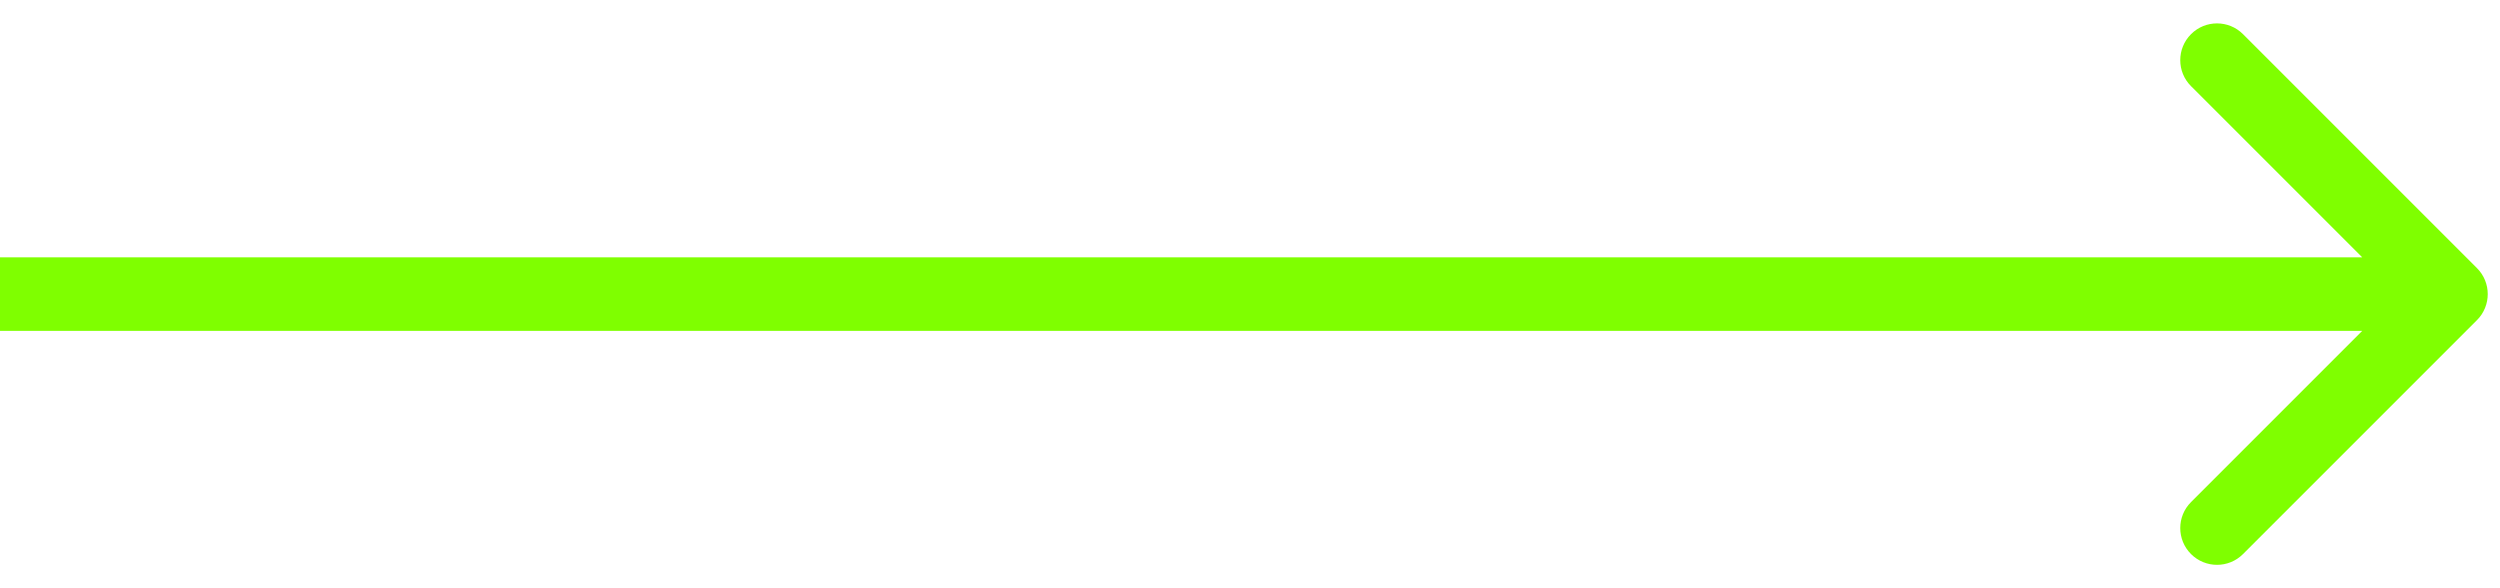 <svg width="102" height="24" xmlns="http://www.w3.org/2000/svg">

 <g>
  <title>background</title>
  <rect fill="none" id="canvas_background" height="402" width="582" y="-1" x="-1"/>
 </g>
 <g>
  <title>Layer 1</title>
  <path id="svg_1" fill="#7fff00" d="m101.061,13.061c0.585,-0.586 0.585,-1.536 0,-2.121l-9.546,-9.546c-0.586,-0.586 -1.536,-0.586 -2.121,0c-0.586,0.586 -0.586,1.536 0,2.121l8.485,8.485l-8.485,8.485c-0.586,0.586 -0.586,1.536 0,2.121c0.586,0.586 1.536,0.586 2.121,0l9.546,-9.546zm-101.061,0.439l100,0l0,-3l-100,0l0,3z"/>
 </g>
</svg>